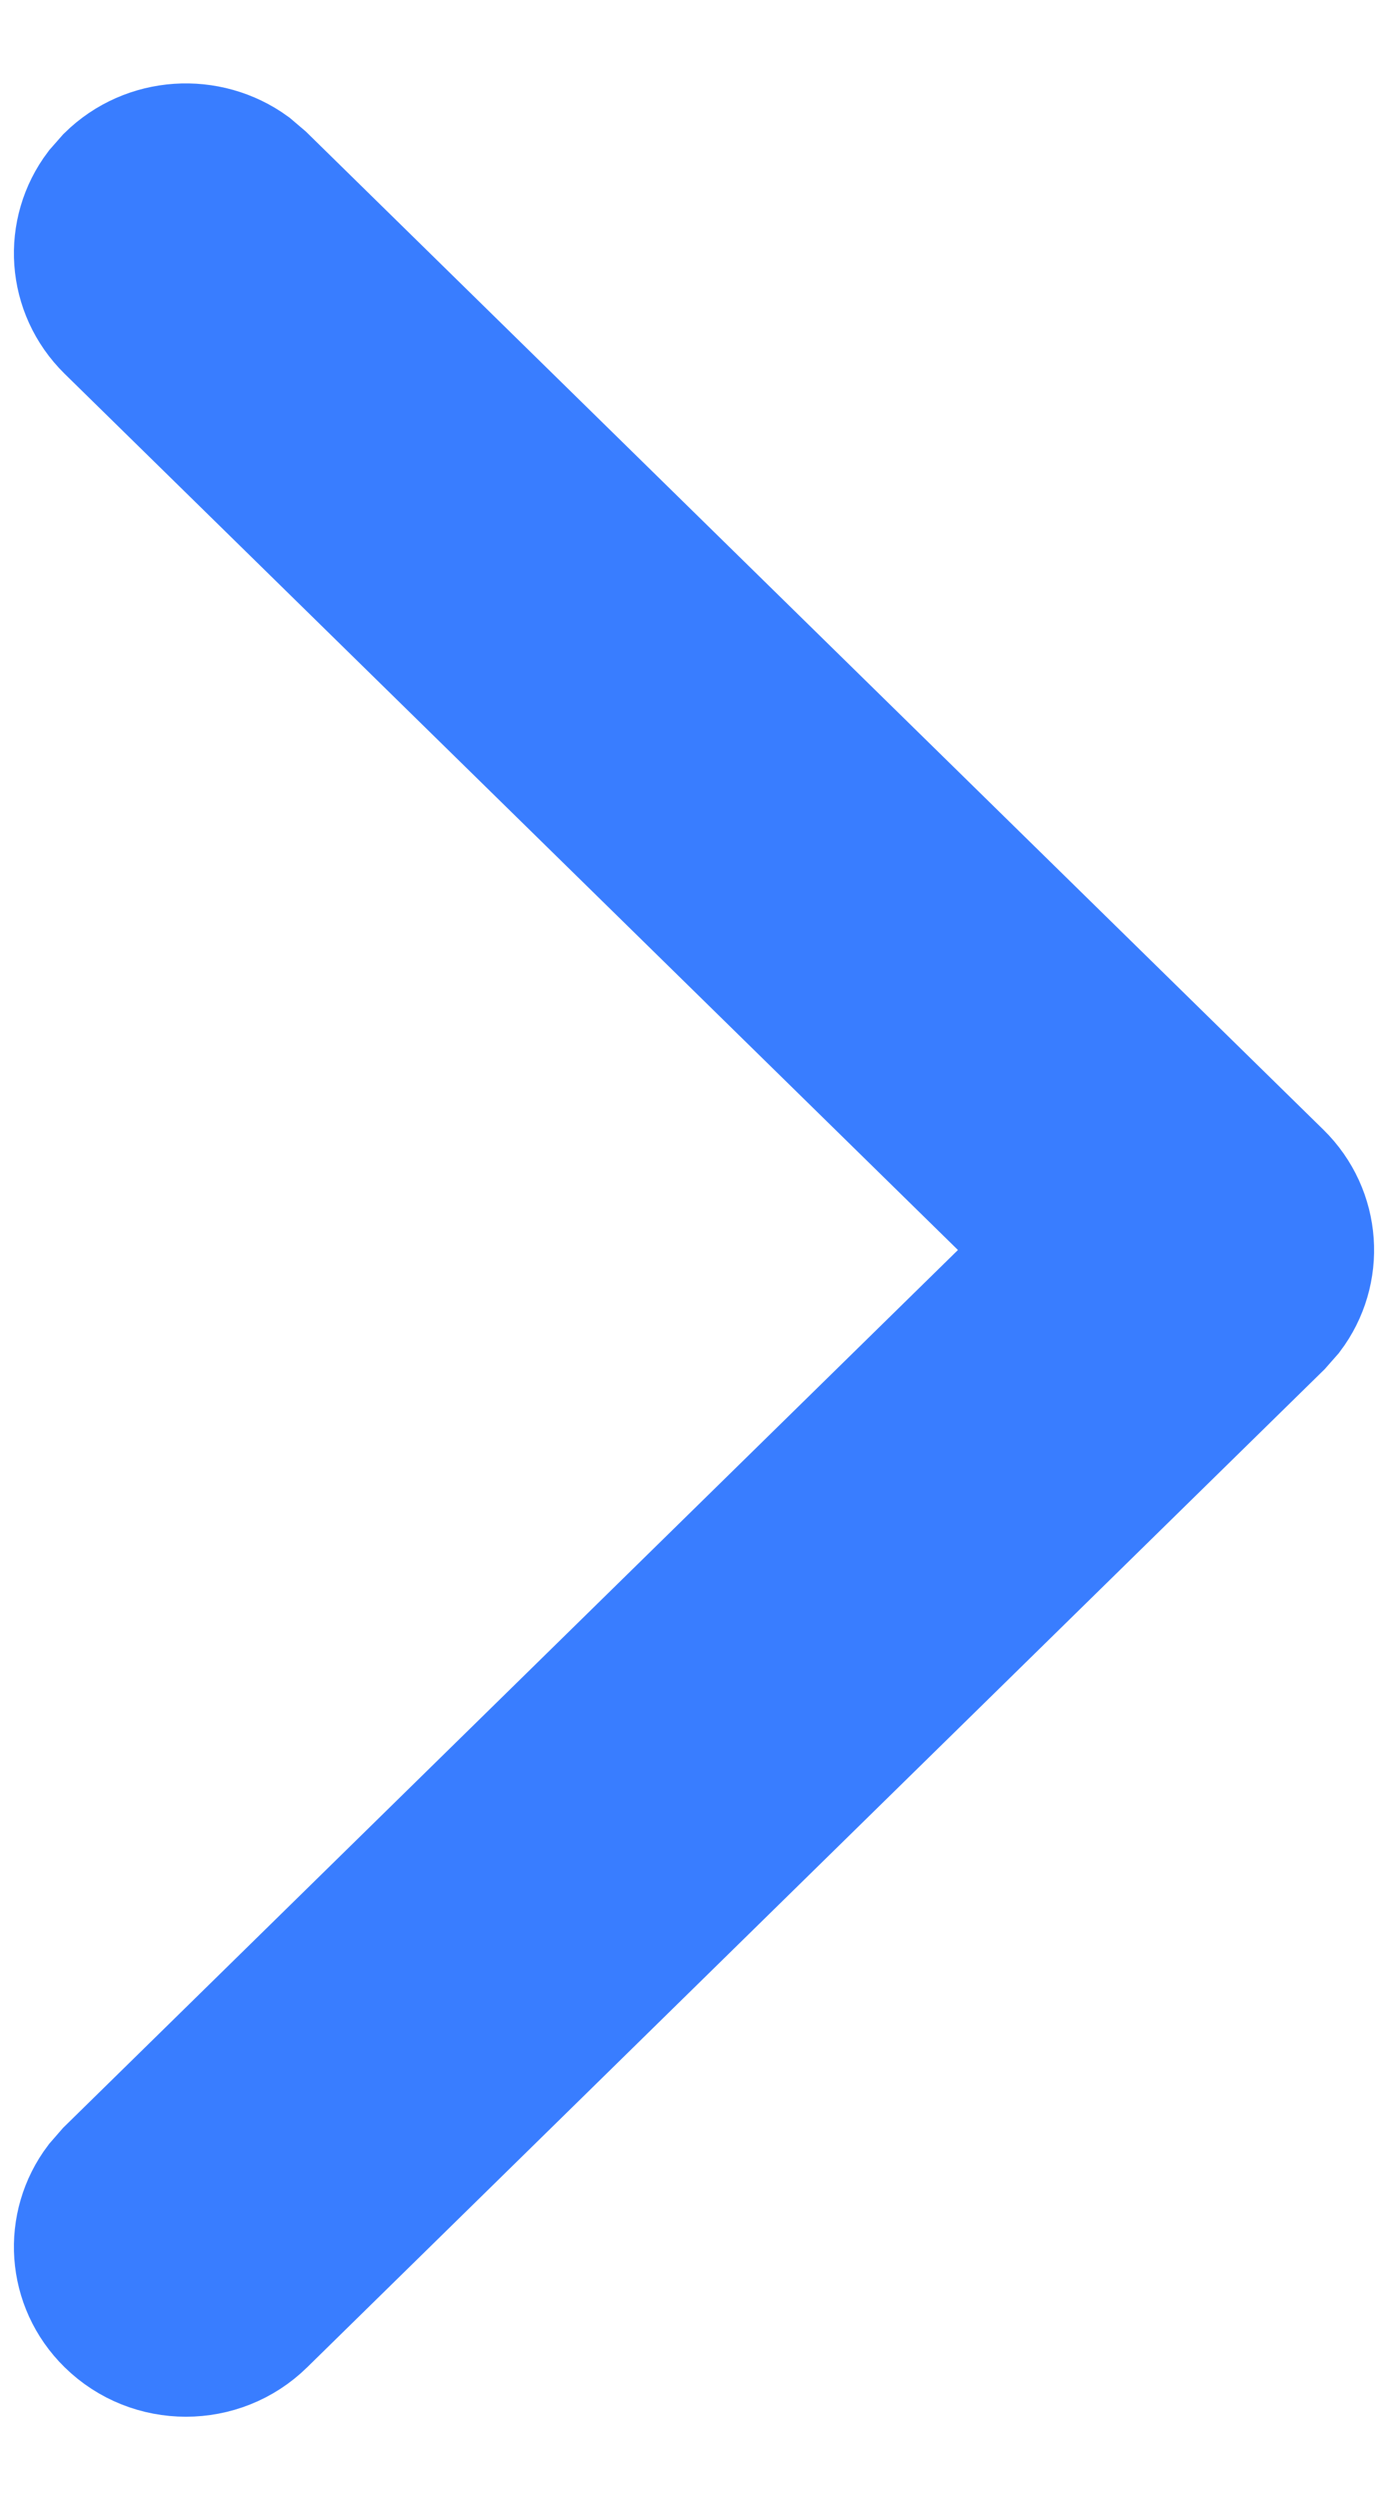 <svg width="10" height="18" viewBox="0 0 10 18" fill="primary" xmlns="http://www.w3.org/2000/svg">
<path d="M0.746 16.759C0.448 16.467 0.421 16.01 0.665 15.688L0.746 15.595L7.473 9L0.746 2.406C0.448 2.113 0.421 1.656 0.665 1.334L0.746 1.242C1.044 0.949 1.51 0.923 1.839 1.162L1.933 1.242L9.254 8.419C9.552 8.711 9.579 9.168 9.335 9.49L9.254 9.582L1.933 16.759C1.605 17.081 1.074 17.081 0.746 16.759Z" fill="#397DFF" stroke="#397DFF" stroke-width="0.8"/>
</svg>

